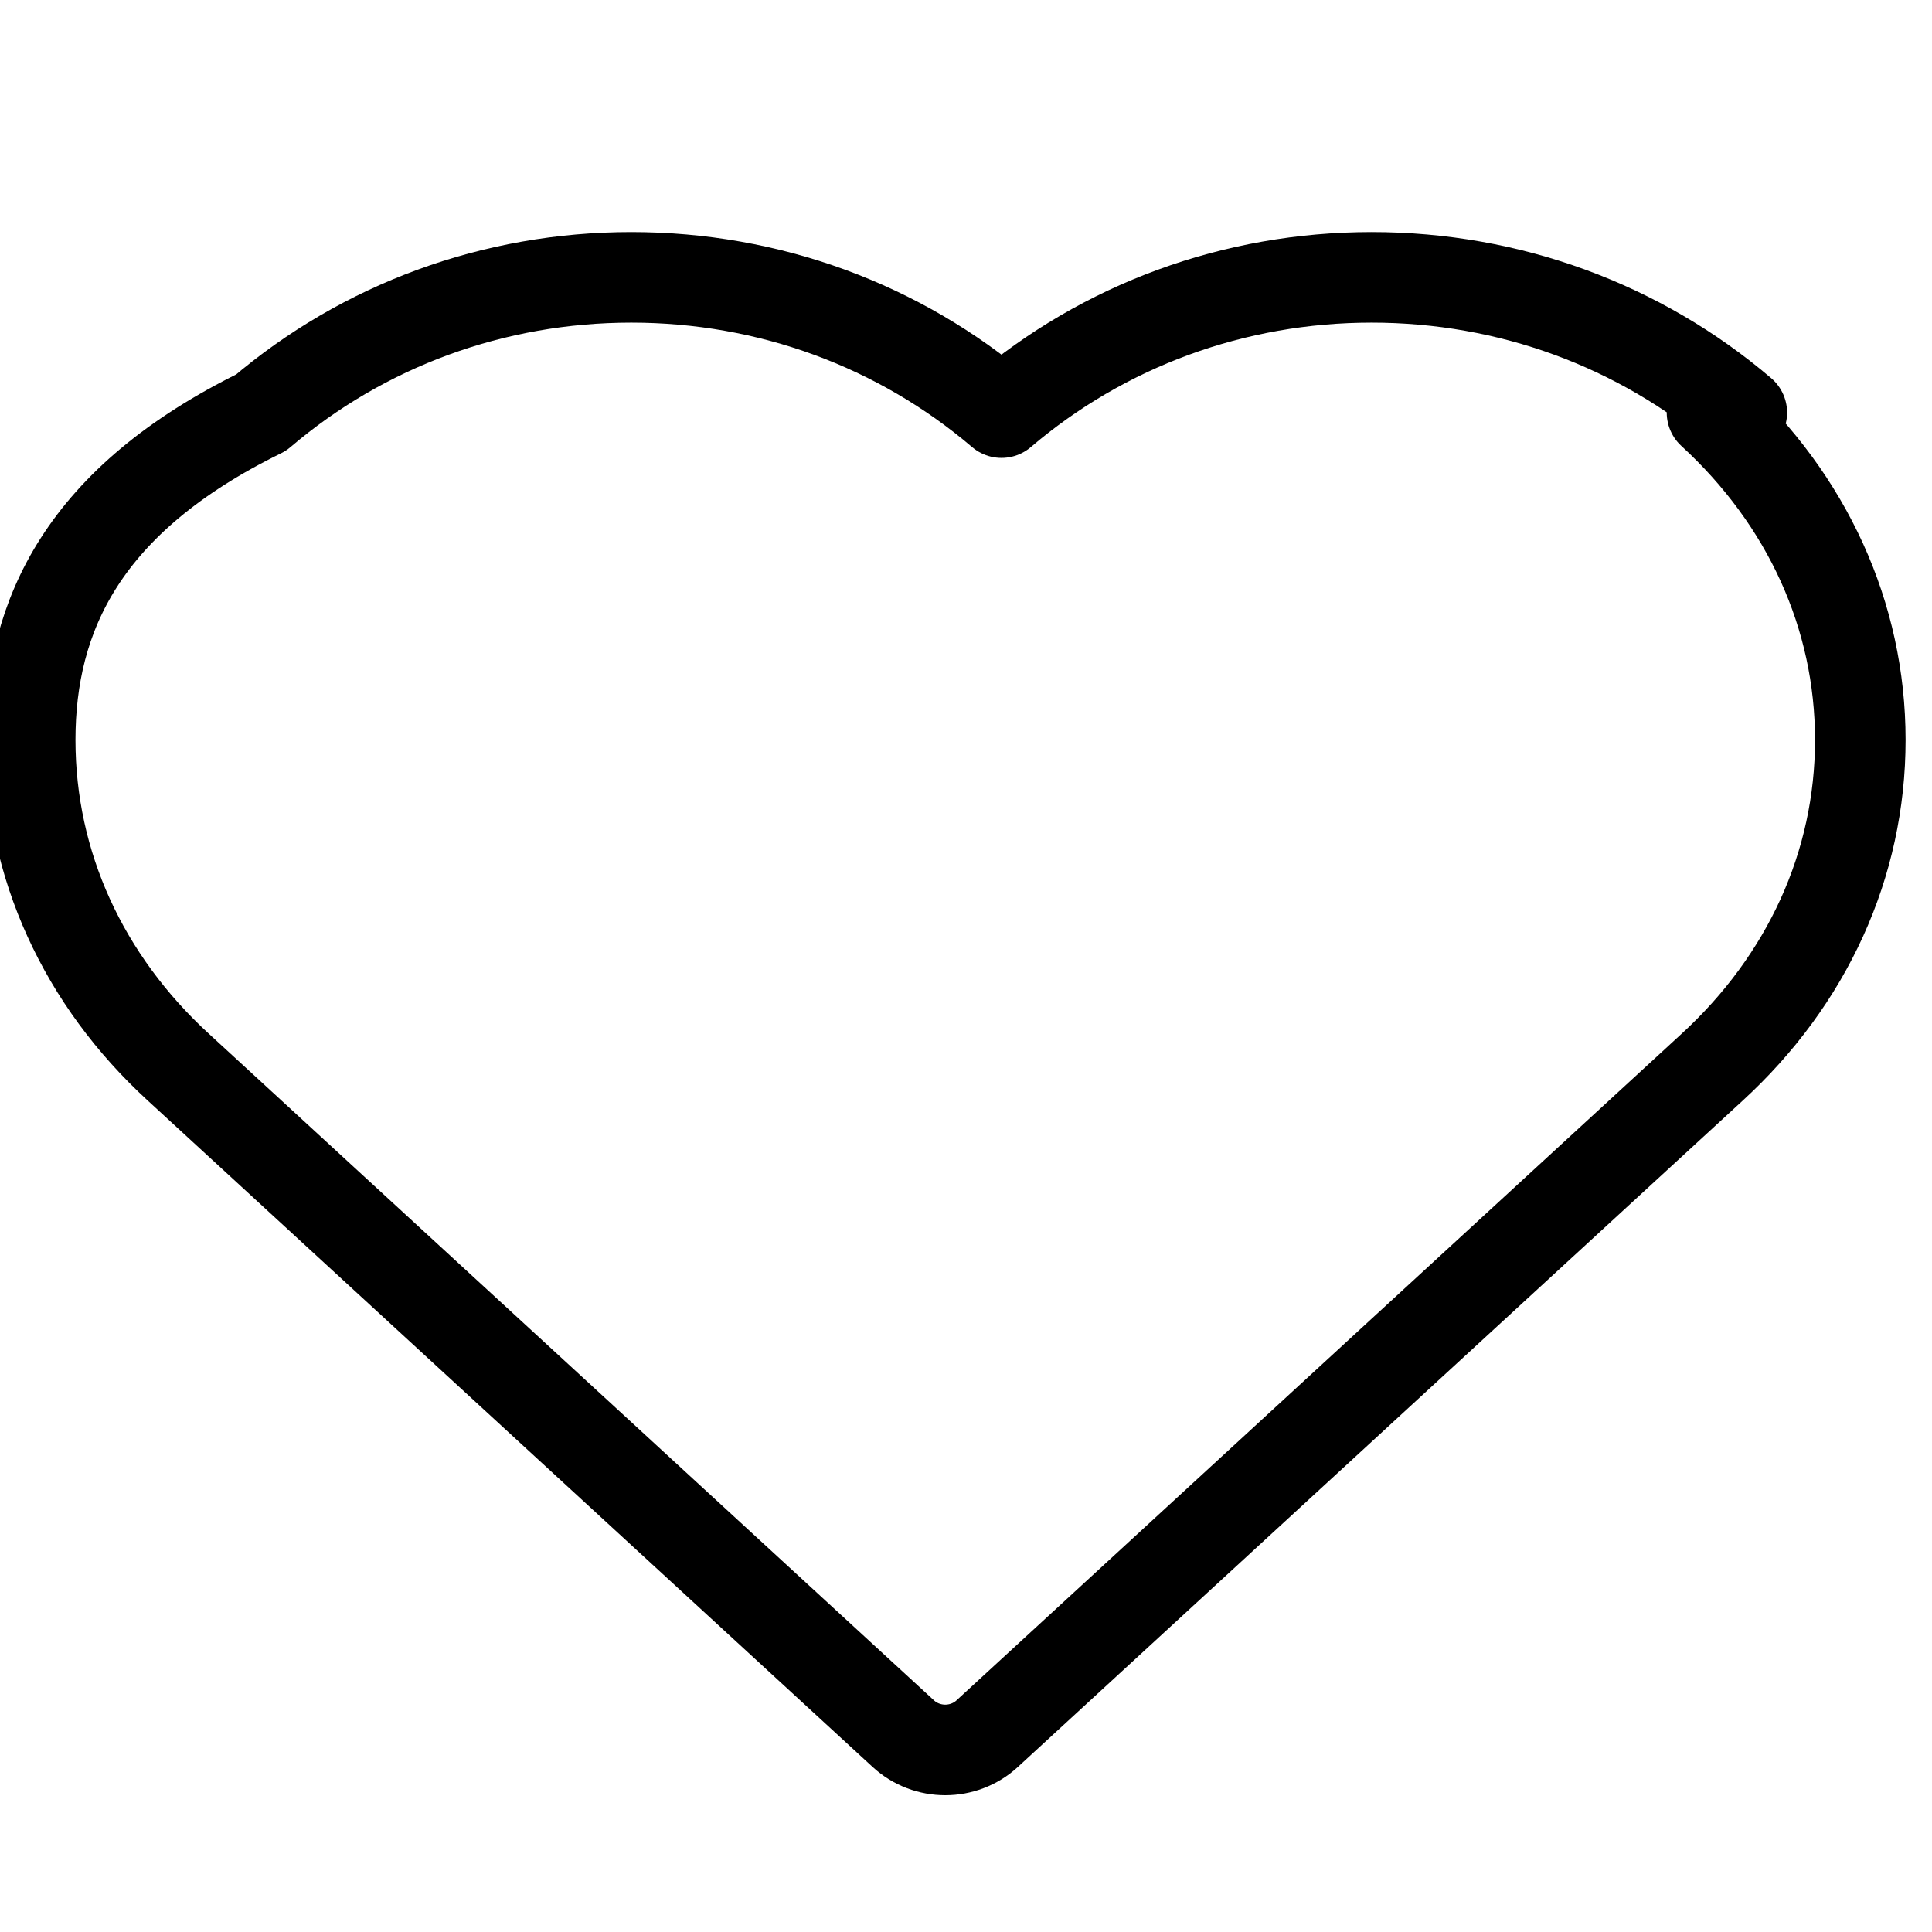 <svg t="1716200000000" class="icon" viewBox="0 0 1024 1024" version="1.1" xmlns="http://www.w3.org/2000/svg" p-id="1234" width="16" height="16">
  <path d="M923.2 218.7c-54.2-46.2-123.2-71.7-196.2-71.7-73 0-142 25.5-196.2 71.7-54.2-46.2-123.2-71.7-196.2-71.7-73 0-142 25.5-196.2 71.7C44.2 264.9 16 326.2 16 392.2c0 66.1 28.2 127.3 78.6 173.5l384.2 353.2c6.2 5.7 14.2 8.6 22.2 8.6s16-2.9 22.2-8.6l384.2-353.2c50.4-46.2 78.6-107.4 78.6-173.5 0-66-28.2-127.3-78.6-173.5z" fill="none" stroke="currentColor" stroke-width="48" stroke-linecap="round" stroke-linejoin="round"></path>
</svg> 